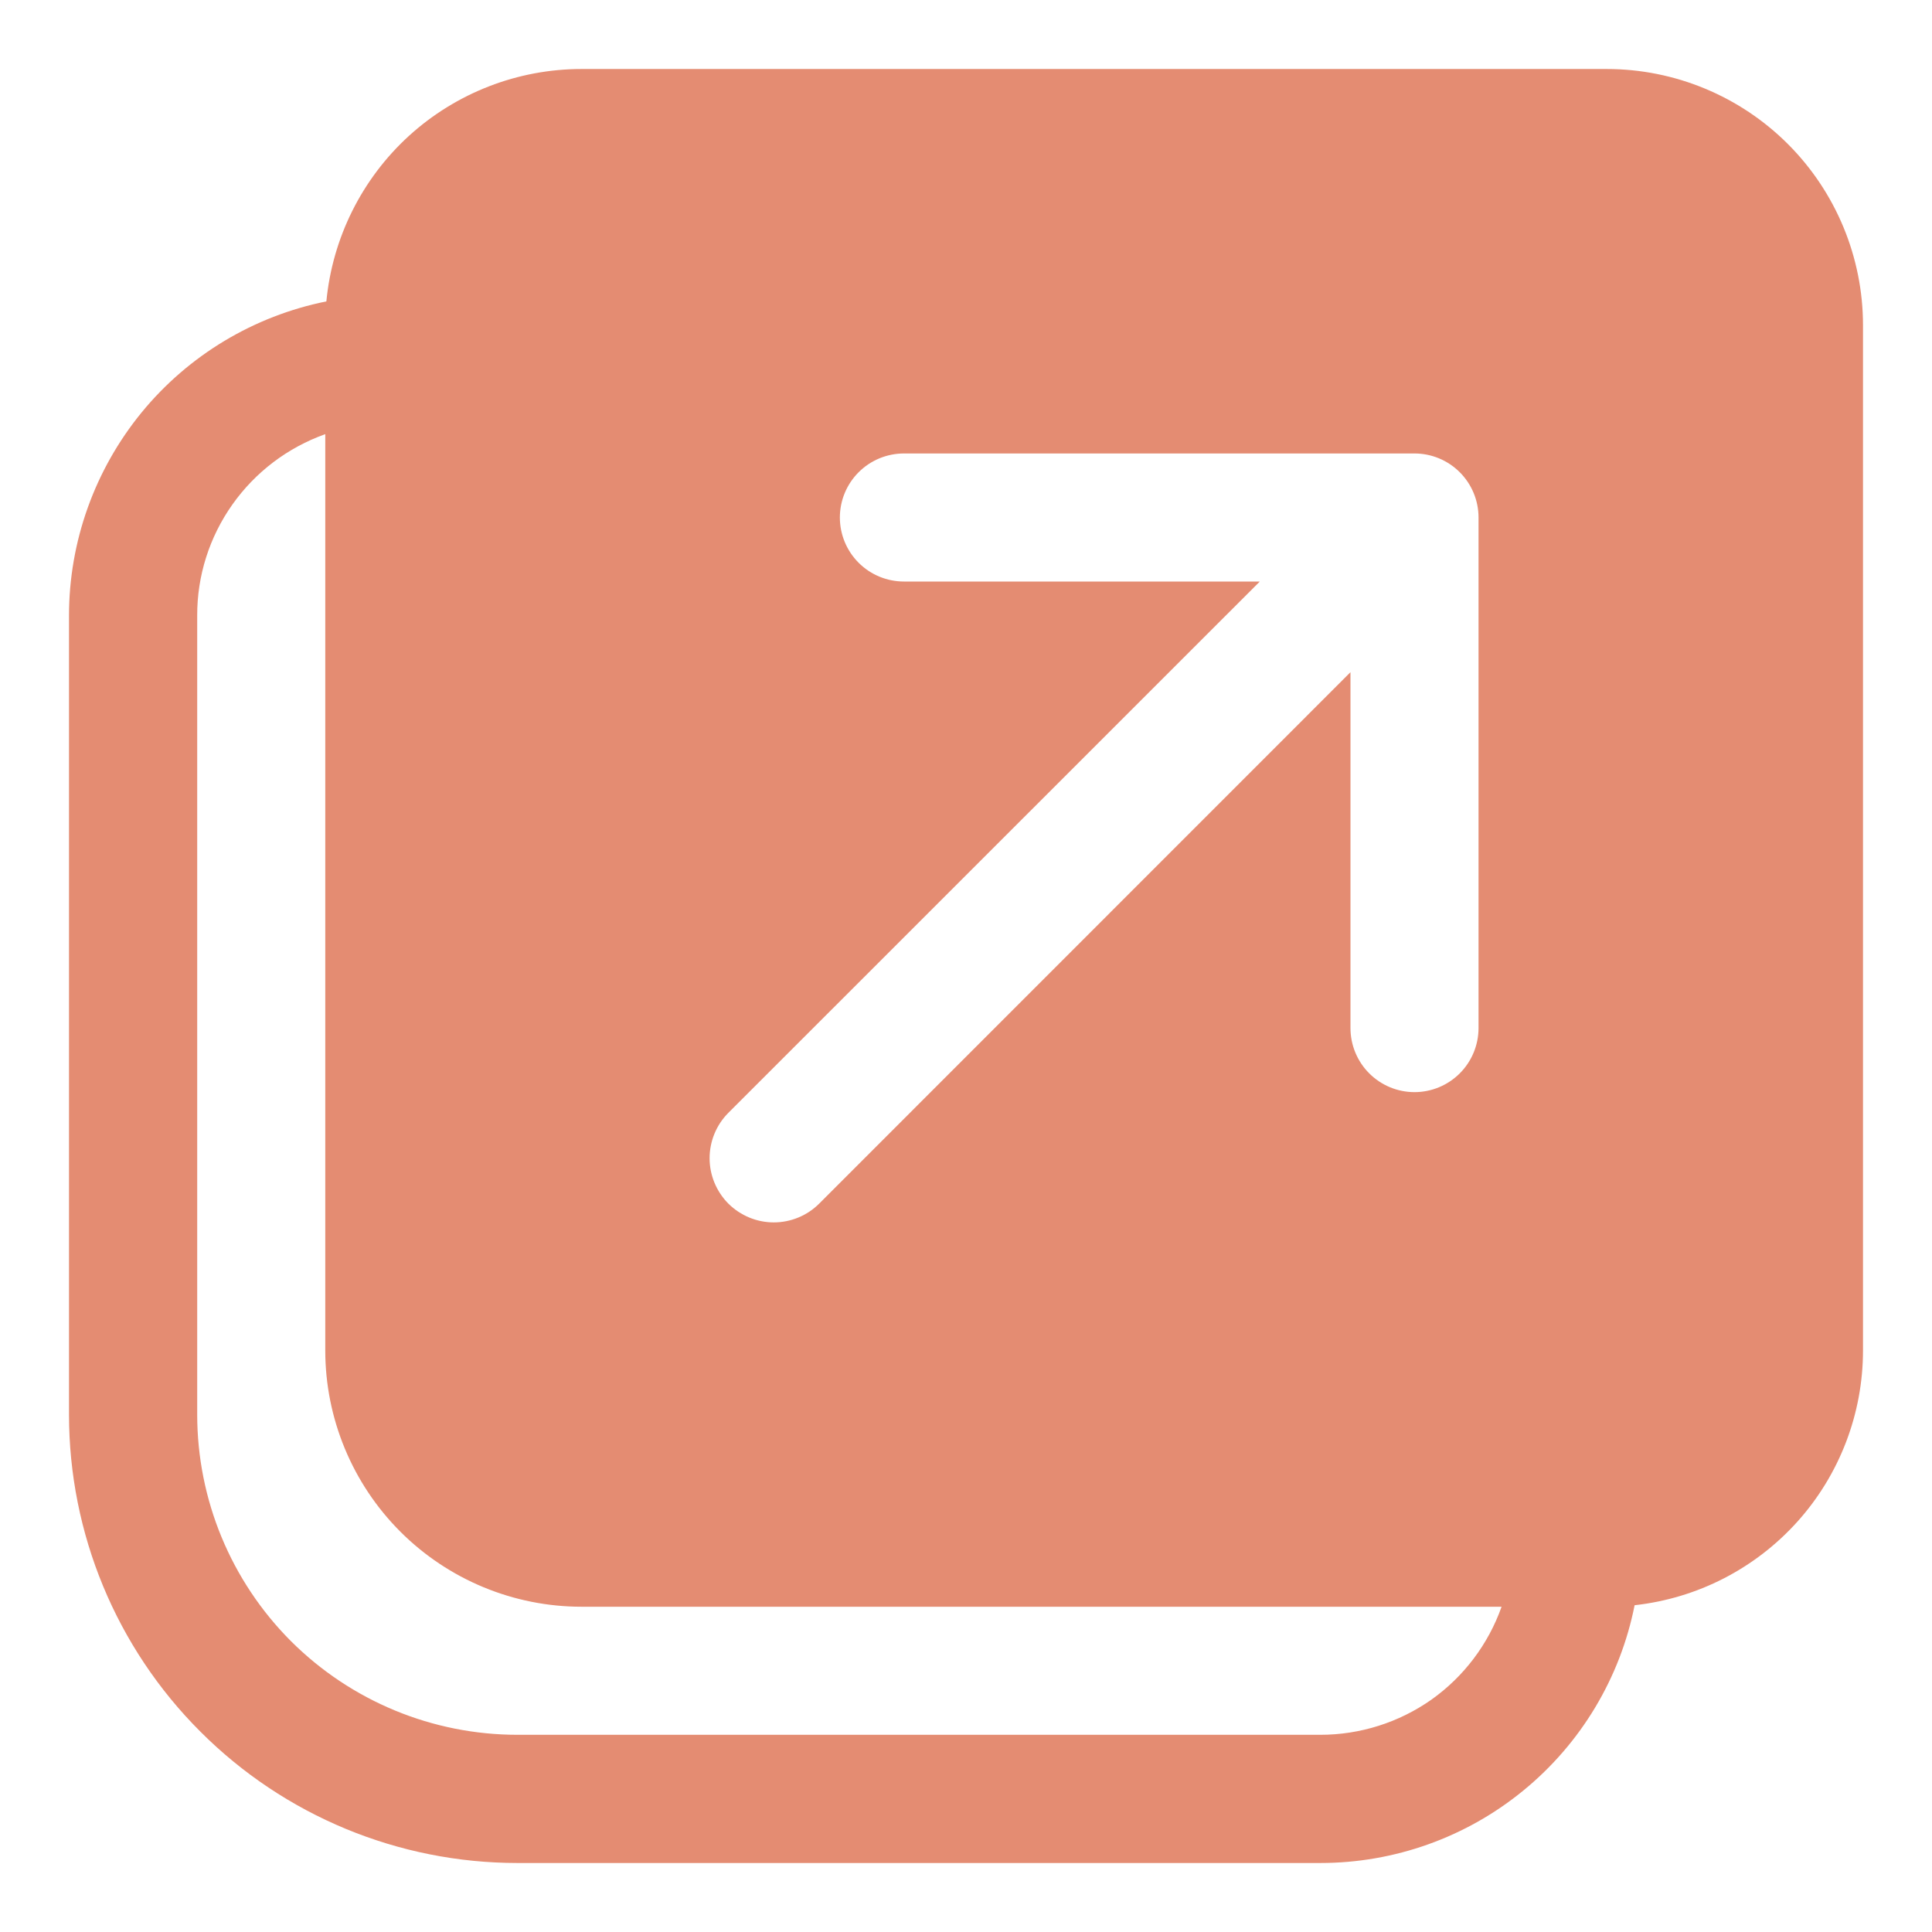 <svg width="14" height="14" viewBox="0 0 14 14" fill="none" xmlns="http://www.w3.org/2000/svg">
<path d="M9.568 13.5C10.105 13.5 10.626 13.314 11.041 12.973C11.456 12.633 11.741 12.158 11.845 11.632C12.3 11.582 12.72 11.366 13.026 11.025C13.331 10.685 13.5 10.243 13.5 9.786V2.357C13.5 1.865 13.304 1.392 12.956 1.044C12.608 0.696 12.135 0.5 11.643 0.5H4.214C3.752 0.5 3.306 0.673 2.964 0.984C2.622 1.296 2.409 1.724 2.365 2.184C1.839 2.29 1.366 2.574 1.026 2.989C0.686 3.405 0.5 3.925 0.5 4.461V10.25C0.5 11.112 0.842 11.939 1.452 12.548C2.061 13.158 2.888 13.5 3.75 13.5H9.568ZM1.429 4.461C1.428 4.173 1.517 3.892 1.684 3.656C1.85 3.421 2.085 3.243 2.357 3.146V9.786C2.357 10.278 2.553 10.751 2.901 11.099C3.249 11.447 3.722 11.643 4.214 11.643H10.881C10.785 11.914 10.608 12.149 10.373 12.316C10.137 12.482 9.856 12.571 9.568 12.571H3.75C3.134 12.571 2.544 12.327 2.108 11.892C1.673 11.456 1.429 10.866 1.429 10.25V4.461ZM6.551 3.286H10.25C10.373 3.286 10.491 3.335 10.578 3.422C10.665 3.509 10.714 3.627 10.714 3.75V7.449C10.714 7.573 10.665 7.691 10.578 7.778C10.491 7.865 10.373 7.914 10.25 7.914C10.127 7.914 10.009 7.865 9.922 7.778C9.835 7.691 9.786 7.573 9.786 7.449V4.871L5.936 8.722C5.849 8.809 5.73 8.858 5.607 8.858C5.484 8.858 5.366 8.809 5.278 8.722C5.191 8.634 5.142 8.516 5.142 8.393C5.142 8.27 5.191 8.151 5.278 8.064L9.129 4.214H6.551C6.427 4.214 6.309 4.165 6.222 4.078C6.135 3.991 6.086 3.873 6.086 3.75C6.086 3.627 6.135 3.509 6.222 3.422C6.309 3.335 6.427 3.286 6.551 3.286Z" fill="#E48C72"/>
</svg>
